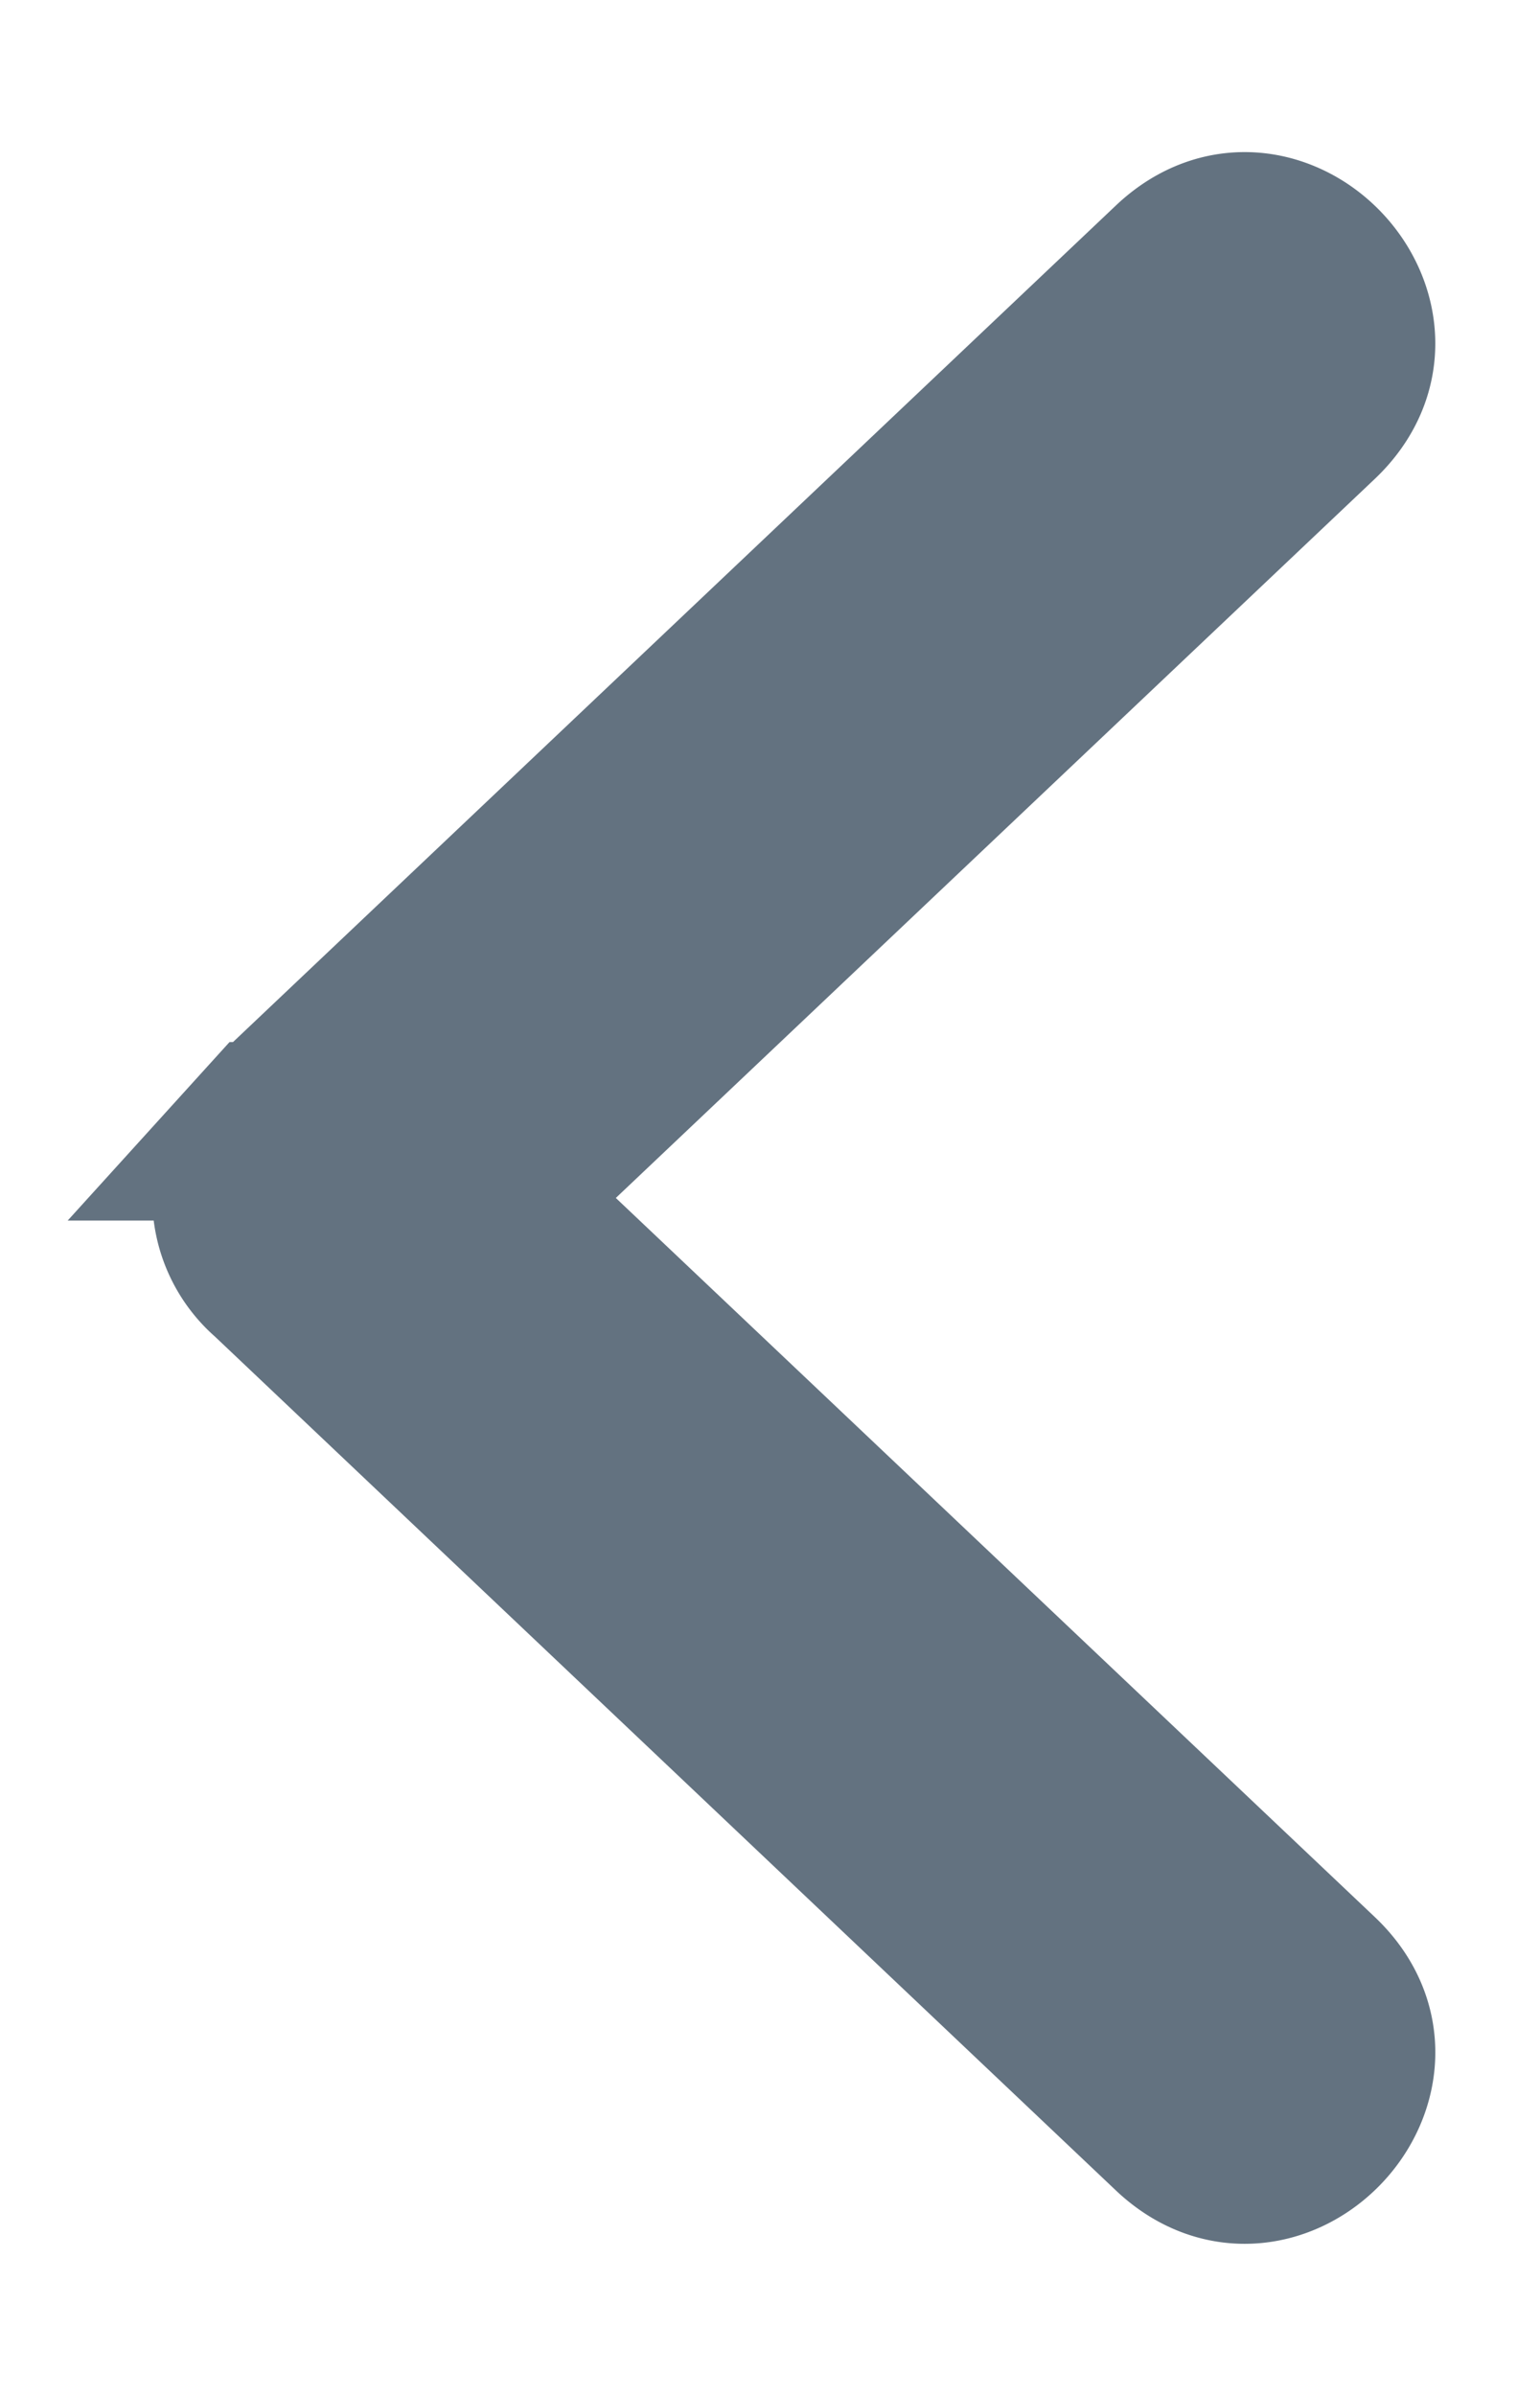 <svg xmlns="http://www.w3.org/2000/svg" width="9" height="14" viewBox="0 0 9 14">
    <g fill="none" fill-rule="evenodd">
        <path d="M-6-5h24v24H-6z"/>
        <path fill="#637280" fill-rule="nonzero" stroke="#637280" d="M1.524 6.632l.039-.043a.674.674 0 0 1 .036-.036l5.266-4.989c.58-.55 1.406.321.825.872L2.872 7l4.818 4.564c.581.55-.244 1.422-.825.872L1.6 7.447a.674.674 0 0 1-.036-.036l.024.025a.584.584 0 0 1-.198-.428v-.016c0-.12.041-.246.135-.36z"/>
    </g>
</svg>
